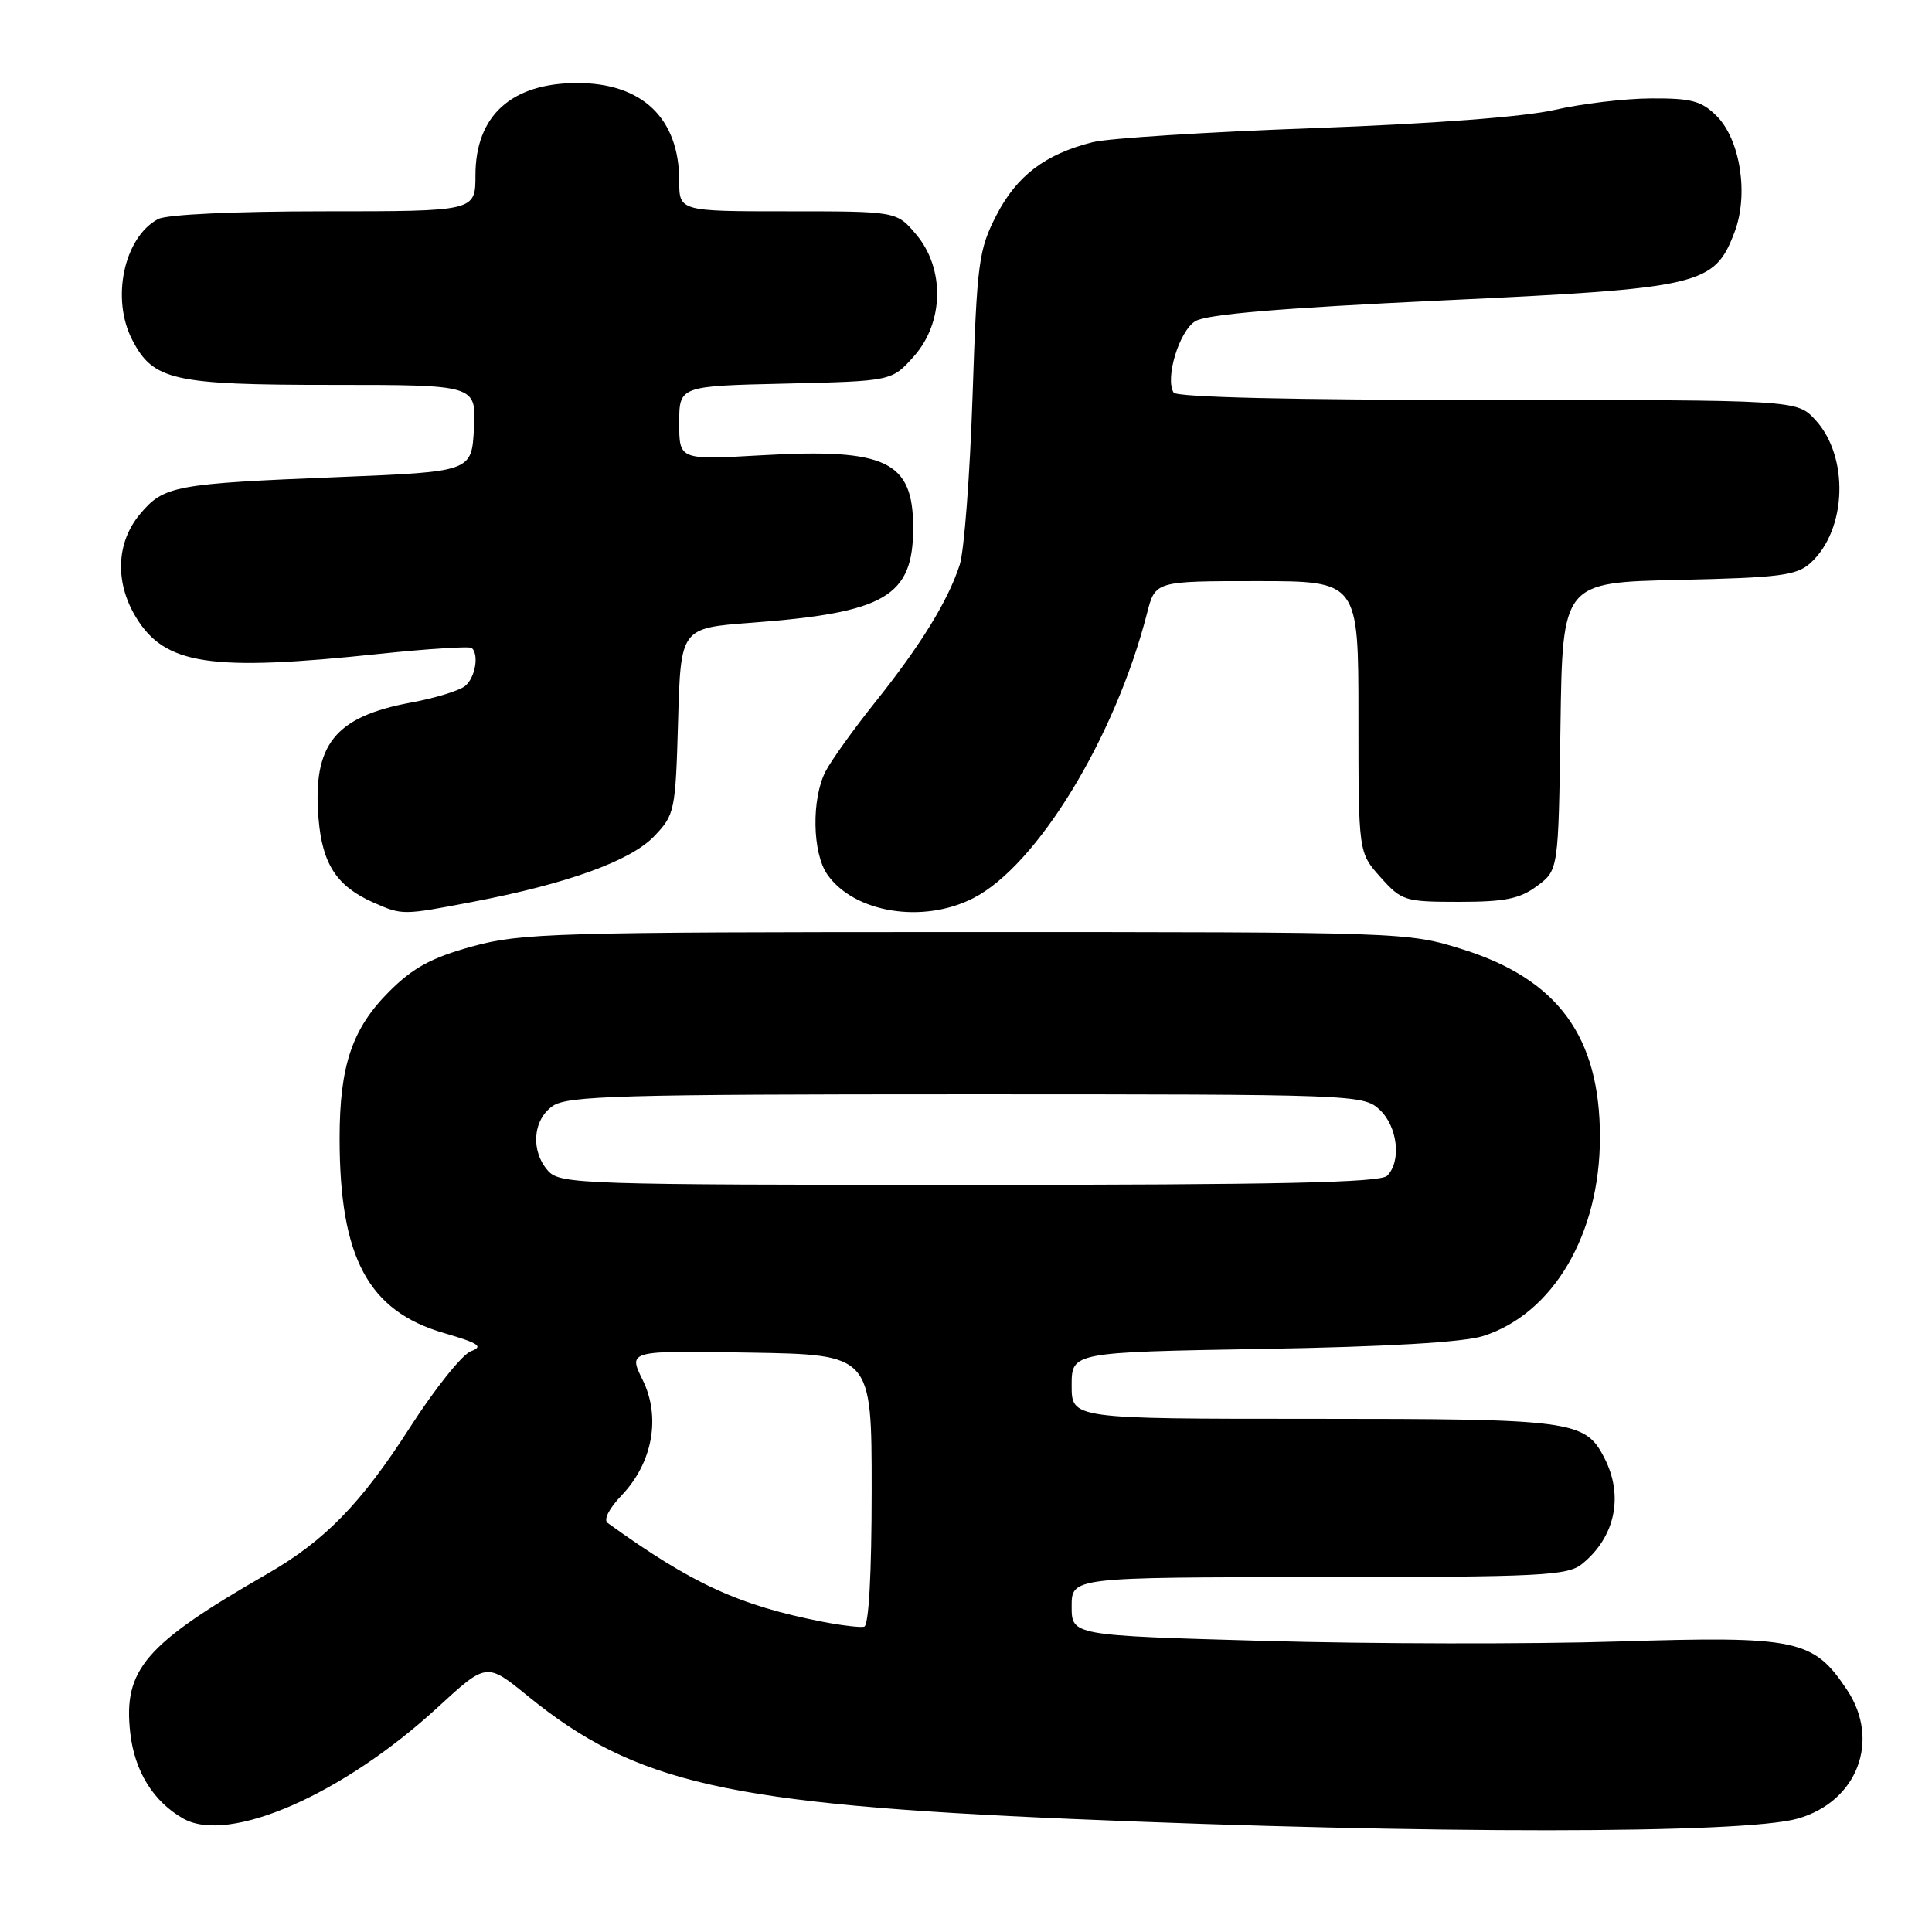 <?xml version="1.0" encoding="UTF-8" standalone="no"?>
<!DOCTYPE svg PUBLIC "-//W3C//DTD SVG 1.1//EN" "http://www.w3.org/Graphics/SVG/1.1/DTD/svg11.dtd" >
<svg xmlns="http://www.w3.org/2000/svg" xmlns:xlink="http://www.w3.org/1999/xlink" version="1.1" viewBox="0 0 256 256">
 <g >
 <path fill="currentColor"
d=" M 238.19 240.98 C 246.11 238.74 249.22 230.62 244.73 223.90 C 240.27 217.21 238.17 216.77 214.35 217.51 C 202.71 217.87 181.67 217.83 167.60 217.43 C 142.00 216.71 142.00 216.71 142.00 212.85 C 142.00 209.00 142.00 209.00 174.75 208.98 C 204.27 208.96 207.71 208.79 209.63 207.23 C 214.04 203.66 215.18 198.19 212.57 193.15 C 210.03 188.22 208.36 188.00 173.95 188.00 C 142.00 188.00 142.00 188.00 142.00 183.59 C 142.00 179.18 142.00 179.18 167.25 178.74 C 183.71 178.46 193.89 177.86 196.50 177.04 C 205.80 174.09 212.00 163.54 212.00 150.68 C 212.00 137.37 206.44 129.77 193.83 125.80 C 186.53 123.51 186.28 123.50 128.00 123.50 C 73.48 123.50 69.03 123.63 62.56 125.41 C 57.14 126.91 54.73 128.22 51.54 131.41 C 46.66 136.30 45.00 141.22 45.00 150.82 C 45.00 166.66 48.79 173.72 58.84 176.64 C 63.47 177.99 64.10 178.42 62.39 179.05 C 61.25 179.47 57.61 184.02 54.31 189.16 C 47.84 199.24 43.03 204.17 35.37 208.57 C 19.19 217.88 16.31 221.23 17.26 229.63 C 17.83 234.70 20.32 238.72 24.28 240.97 C 30.33 244.40 45.41 237.81 57.99 226.24 C 64.47 220.28 64.47 220.28 69.92 224.72 C 84.15 236.31 96.36 239.07 142.00 241.02 C 189.13 243.03 231.00 243.02 238.19 240.98 Z  M 62.59 119.51 C 75.17 117.11 83.54 114.08 86.67 110.82 C 89.41 107.96 89.51 107.49 89.85 95.55 C 90.20 83.22 90.20 83.22 99.52 82.52 C 117.32 81.19 121.00 79.04 121.00 69.94 C 121.00 61.08 117.45 59.38 100.86 60.33 C 90.00 60.95 90.00 60.95 90.00 56.05 C 90.00 51.15 90.00 51.15 104.08 50.83 C 118.17 50.50 118.17 50.50 121.08 47.23 C 125.08 42.76 125.22 35.61 121.41 31.08 C 118.82 28.00 118.82 28.00 104.41 28.00 C 90.00 28.00 90.00 28.00 90.00 23.95 C 90.00 15.69 85.11 11.00 76.50 11.00 C 67.77 11.00 63.00 15.32 63.00 23.22 C 63.00 28.00 63.00 28.00 42.93 28.00 C 31.08 28.00 22.08 28.42 20.94 29.03 C 16.43 31.45 14.69 39.57 17.52 45.03 C 20.30 50.41 22.92 51.00 44.00 51.00 C 63.10 51.00 63.10 51.00 62.80 56.75 C 62.50 62.50 62.50 62.50 45.00 63.21 C 23.12 64.09 21.72 64.35 18.56 68.11 C 15.40 71.87 15.19 77.16 18.03 81.81 C 21.87 88.11 27.85 89.01 50.28 86.64 C 56.76 85.96 62.28 85.61 62.53 85.87 C 63.49 86.82 62.96 89.79 61.64 90.89 C 60.89 91.51 57.67 92.50 54.48 93.09 C 44.35 94.96 41.39 98.67 42.21 108.49 C 42.71 114.52 44.63 117.45 49.50 119.60 C 53.32 121.28 53.35 121.28 62.59 119.51 Z  M 128.95 119.02 C 137.40 114.72 147.78 97.69 151.99 81.25 C 153.08 77.00 153.08 77.00 166.54 77.00 C 180.00 77.00 180.00 77.00 180.00 94.98 C 180.00 112.97 180.00 112.97 182.92 116.23 C 185.72 119.37 186.13 119.50 193.34 119.50 C 199.42 119.50 201.39 119.10 203.68 117.39 C 206.50 115.29 206.50 115.29 206.77 96.23 C 207.04 77.18 207.04 77.18 222.42 76.84 C 235.87 76.54 238.06 76.26 239.91 74.59 C 244.73 70.21 245.05 60.50 240.53 55.62 C 238.10 53.00 238.10 53.00 197.11 53.00 C 171.33 53.00 155.89 52.64 155.51 52.02 C 154.35 50.13 156.24 43.89 158.37 42.57 C 159.86 41.64 169.70 40.82 191.08 39.81 C 225.51 38.20 227.15 37.82 229.84 30.75 C 231.73 25.79 230.60 18.51 227.47 15.37 C 225.46 13.37 224.12 13.01 218.80 13.04 C 215.33 13.05 209.57 13.74 206.00 14.56 C 201.99 15.48 189.74 16.41 174.00 16.98 C 159.97 17.49 146.83 18.32 144.79 18.84 C 138.50 20.42 134.74 23.27 132.04 28.50 C 129.67 33.12 129.46 34.71 128.87 52.47 C 128.52 62.94 127.76 73.00 127.17 74.83 C 125.63 79.59 121.99 85.51 116.00 93.00 C 113.14 96.58 110.17 100.72 109.40 102.20 C 107.51 105.85 107.63 113.03 109.63 115.88 C 113.18 120.95 122.27 122.43 128.95 119.02 Z  M 109.09 214.91 C 97.92 212.73 91.73 209.89 80.52 201.80 C 79.94 201.39 80.70 199.88 82.35 198.16 C 86.48 193.85 87.59 187.77 85.15 182.84 C 83.23 178.95 83.23 178.95 99.36 179.23 C 115.50 179.50 115.50 179.50 115.50 197.42 C 115.50 208.55 115.12 215.42 114.50 215.55 C 113.95 215.67 111.52 215.38 109.09 214.91 Z  M 72.65 155.17 C 70.29 152.56 70.57 148.42 73.22 146.56 C 75.17 145.20 82.06 145.00 128.03 145.00 C 179.58 145.00 180.67 145.04 182.81 147.04 C 185.20 149.27 185.72 153.88 183.80 155.80 C 182.90 156.70 169.23 157.00 128.45 157.00 C 77.27 157.00 74.22 156.90 72.65 155.17 Z "/>
</g>
</svg>